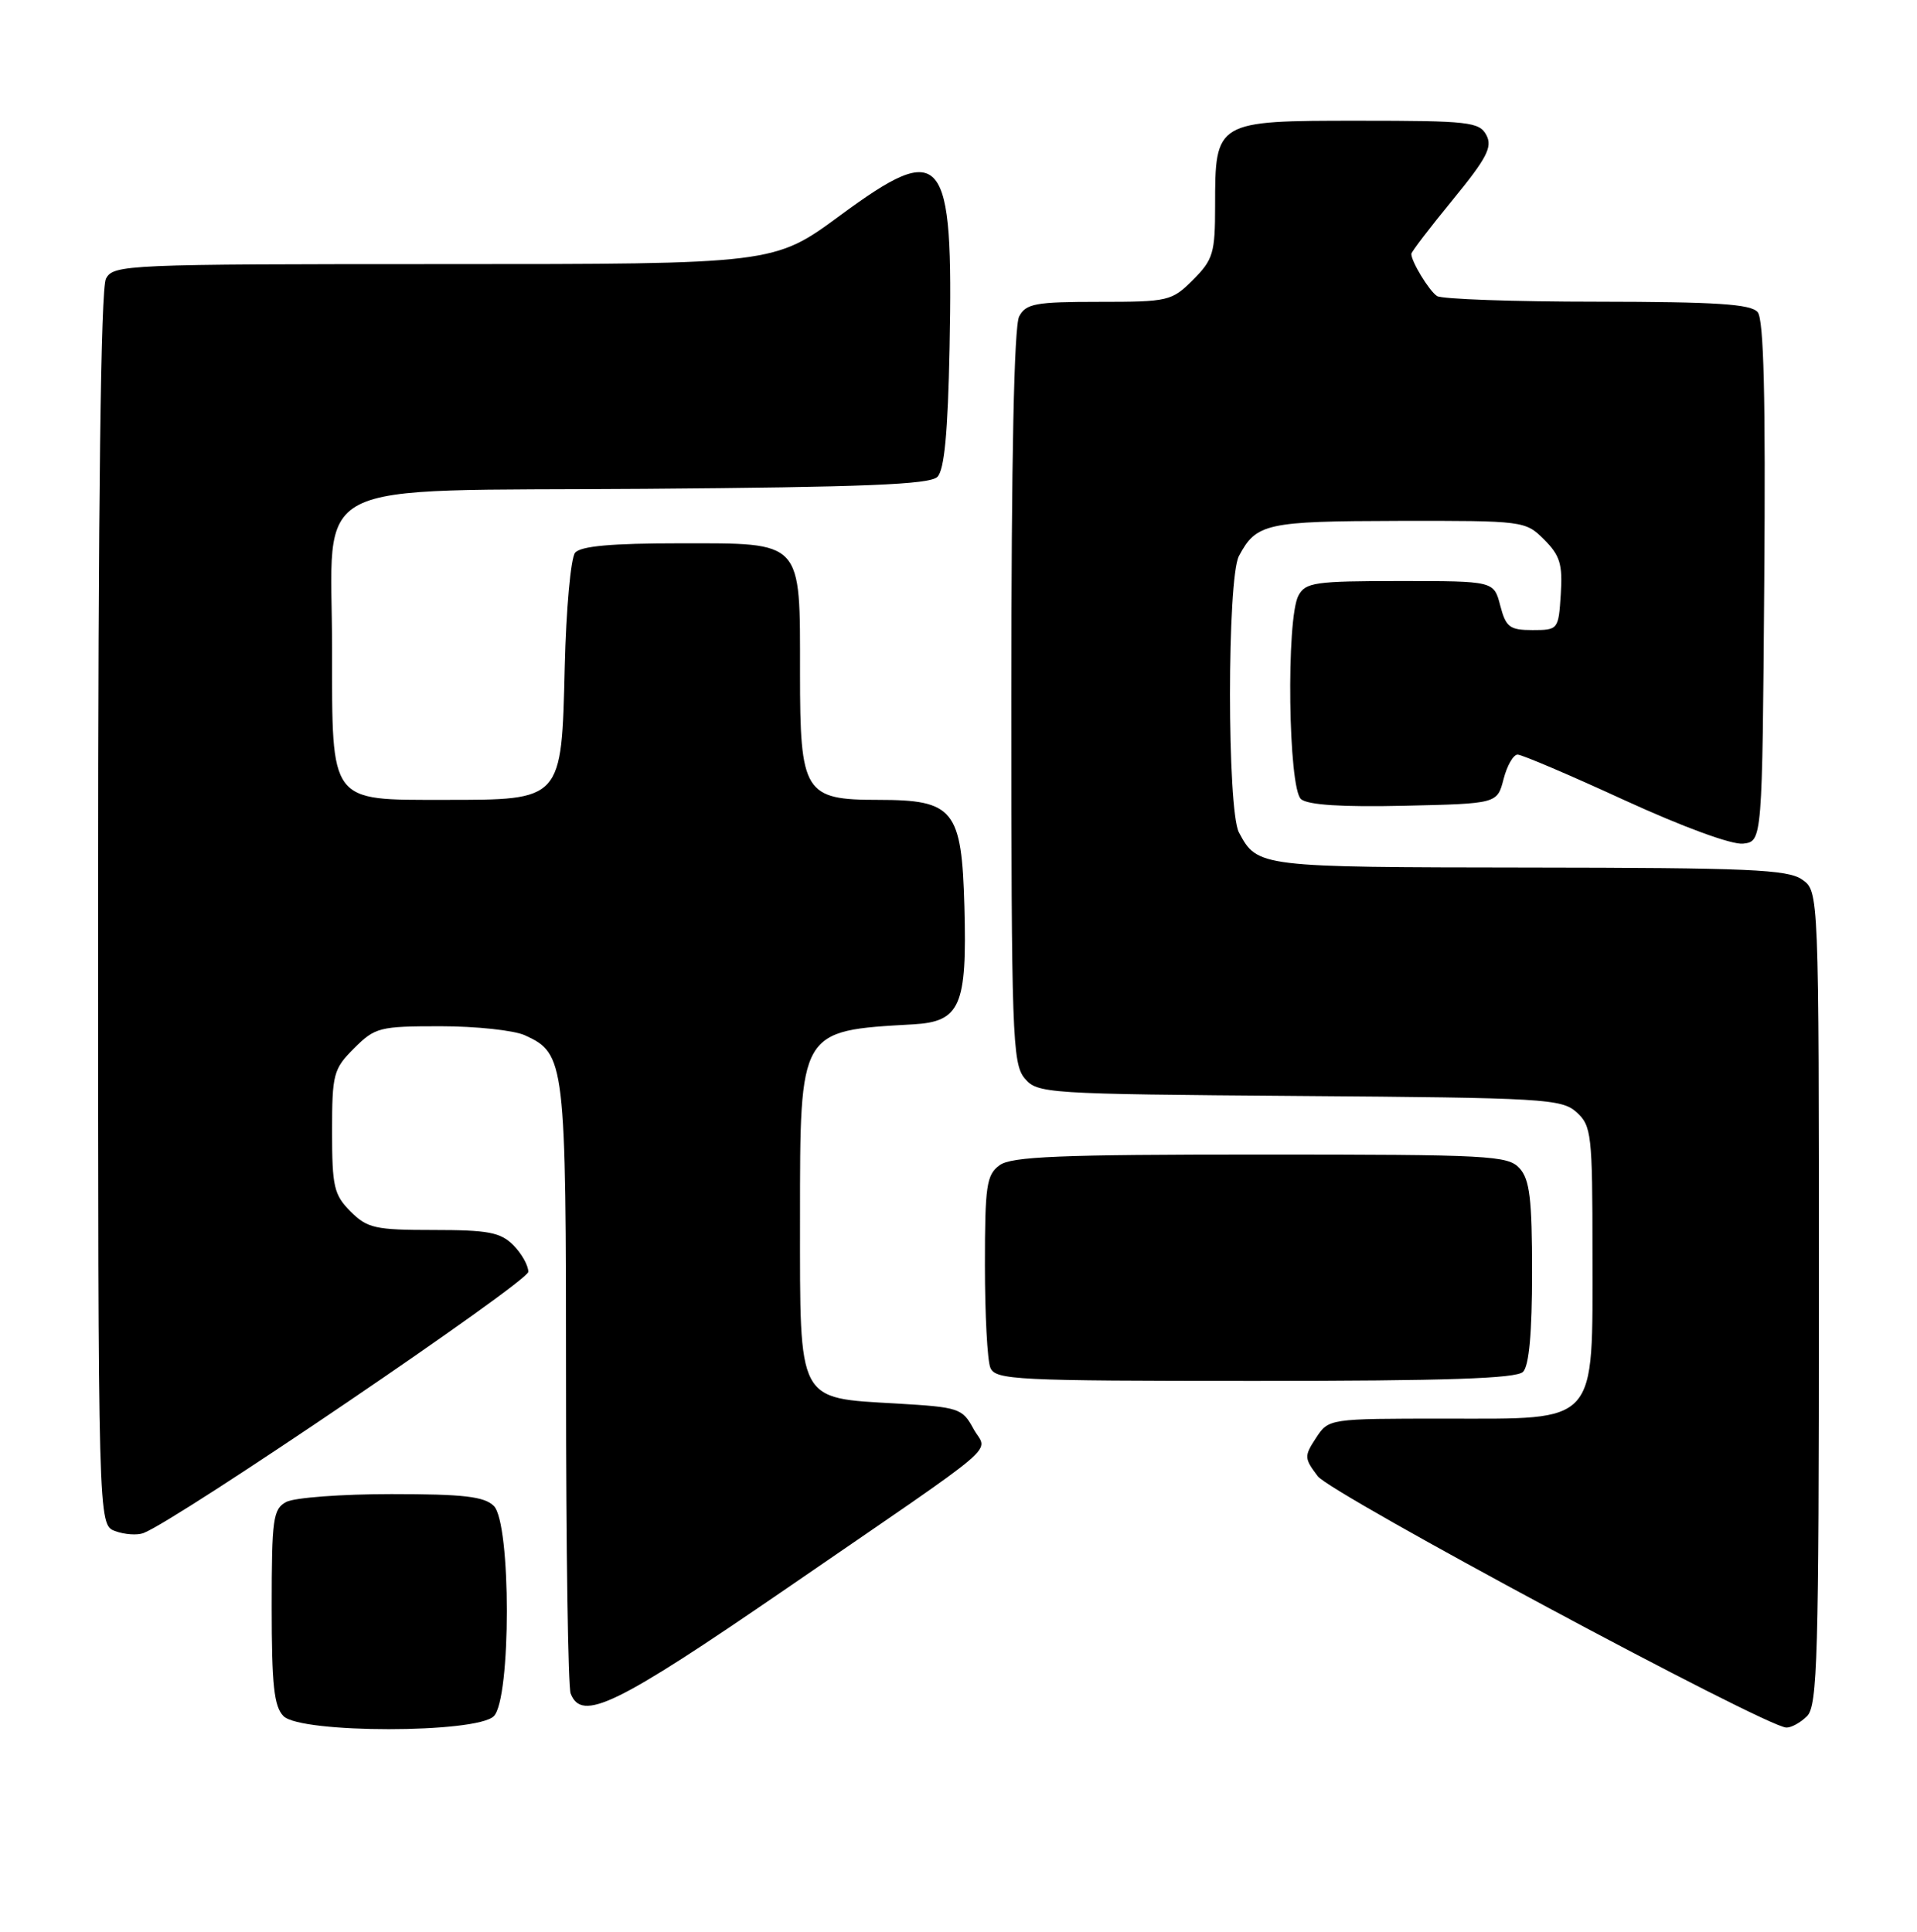 <?xml version="1.0" encoding="UTF-8" standalone="no"?>
<!DOCTYPE svg PUBLIC "-//W3C//DTD SVG 1.1//EN" "http://www.w3.org/Graphics/SVG/1.1/DTD/svg11.dtd" >
<svg xmlns="http://www.w3.org/2000/svg" xmlns:xlink="http://www.w3.org/1999/xlink" version="1.1" viewBox="0 0 254 256">
 <g >
 <path fill="currentColor"
d=" M 65.43 227.43 C 67.73 225.13 67.73 201.87 65.43 199.57 C 64.17 198.32 61.43 198.00 51.86 198.00 C 45.27 198.00 39.00 198.47 37.93 199.04 C 36.18 199.98 36.00 201.24 36.00 212.96 C 36.00 223.35 36.31 226.16 37.57 227.43 C 39.87 229.73 63.13 229.73 65.43 227.43 Z  M 239.43 227.43 C 240.82 226.04 241.00 219.63 241.00 171.99 C 241.00 118.11 241.00 118.11 238.78 116.56 C 236.87 115.22 231.67 115.00 202.53 114.97 C 166.74 114.93 166.62 114.92 164.16 110.32 C 162.58 107.34 162.58 76.66 164.16 73.68 C 166.47 69.35 167.75 69.07 185.30 69.03 C 201.91 69.00 202.12 69.03 204.60 71.51 C 206.70 73.61 207.06 74.80 206.80 78.76 C 206.50 83.43 206.45 83.50 203.06 83.50 C 200.03 83.50 199.53 83.12 198.78 80.25 C 197.94 77.00 197.94 77.00 185.51 77.00 C 174.23 77.00 172.97 77.18 172.04 78.93 C 170.40 81.99 170.69 104.50 172.39 105.91 C 173.32 106.68 177.87 106.97 186.08 106.78 C 198.38 106.50 198.38 106.50 199.22 103.25 C 199.68 101.46 200.52 100.00 201.08 100.00 C 201.64 100.00 208.02 102.72 215.26 106.05 C 223.03 109.61 229.47 111.97 230.96 111.80 C 233.50 111.50 233.50 111.50 233.76 77.12 C 233.95 52.58 233.70 42.35 232.89 41.37 C 232.00 40.29 227.42 40.00 211.63 39.98 C 200.56 39.98 191.00 39.64 190.40 39.23 C 189.35 38.53 187.00 34.67 187.00 33.65 C 187.00 33.38 189.47 30.16 192.48 26.48 C 197.01 20.95 197.78 19.47 196.94 17.90 C 196.01 16.16 194.62 16.00 180.02 16.00 C 161.04 16.00 161.00 16.02 161.00 27.30 C 161.00 33.54 160.74 34.41 158.08 37.08 C 155.25 39.90 154.82 40.00 145.61 40.00 C 137.20 40.00 135.95 40.23 135.04 41.93 C 134.36 43.19 134.00 60.83 134.00 92.32 C 134.00 137.01 134.14 140.94 135.75 142.88 C 137.46 144.92 138.35 144.98 172.15 145.24 C 204.61 145.48 206.93 145.62 208.90 147.40 C 210.87 149.20 211.00 150.31 211.00 166.02 C 211.00 189.04 211.92 188.00 191.45 188.00 C 176.05 188.00 176.05 188.00 174.37 190.56 C 172.79 192.97 172.80 193.25 174.60 195.63 C 176.36 197.96 233.84 228.81 236.68 228.94 C 237.33 228.97 238.56 228.29 239.43 227.43 Z  M 104.08 210.60 C 133.75 190.21 130.81 192.73 128.97 189.33 C 127.51 186.63 127.03 186.48 118.82 186.00 C 105.57 185.23 106.00 186.05 106.00 161.53 C 106.00 136.40 105.88 136.61 120.98 135.75 C 127.24 135.40 128.14 133.33 127.78 120.16 C 127.43 107.29 126.39 106.00 116.39 106.00 C 106.57 106.00 106.00 105.09 106.00 89.22 C 106.00 71.48 106.48 72.00 90.07 72.00 C 81.01 72.00 76.94 72.37 76.20 73.25 C 75.63 73.94 75.01 80.73 74.83 88.34 C 74.40 106.15 74.54 106.00 58.89 106.00 C 43.59 106.00 44.00 106.55 44.00 86.13 C 44.00 62.92 39.70 65.13 85.50 64.78 C 114.51 64.56 123.19 64.21 124.20 63.20 C 125.13 62.28 125.59 57.37 125.82 46.10 C 126.34 20.12 124.98 18.48 111.32 28.55 C 102.57 35.00 102.57 35.00 58.82 35.00 C 16.59 35.00 15.03 35.07 14.04 36.93 C 13.35 38.22 13.00 66.13 13.00 120.47 C 13.00 202.06 13.00 202.06 15.25 202.90 C 16.49 203.36 18.18 203.48 19.00 203.17 C 23.38 201.53 70.00 169.87 70.00 168.54 C 70.00 167.69 69.10 166.10 68.00 165.00 C 66.31 163.31 64.67 163.00 57.45 163.00 C 49.71 163.00 48.68 162.77 46.45 160.55 C 44.25 158.34 44.00 157.26 44.00 149.97 C 44.00 142.32 44.17 141.67 46.92 138.92 C 49.70 136.15 50.28 136.00 58.38 136.00 C 63.07 136.00 68.09 136.54 69.53 137.19 C 74.89 139.64 75.00 140.56 75.00 183.37 C 75.00 205.08 75.27 223.55 75.61 224.42 C 77.07 228.24 81.60 226.04 104.08 210.60 Z  M 201.80 181.80 C 202.60 181.00 203.00 176.61 203.00 168.63 C 203.00 158.89 202.69 156.32 201.35 154.83 C 199.81 153.13 197.40 153.00 167.04 153.00 C 140.41 153.00 134.02 153.26 132.44 154.42 C 130.71 155.69 130.50 157.11 130.50 167.67 C 130.50 174.18 130.82 180.29 131.22 181.25 C 131.88 182.87 134.51 183.00 166.27 183.00 C 191.64 183.00 200.91 182.69 201.80 181.80 Z "/>
</g>
</svg>